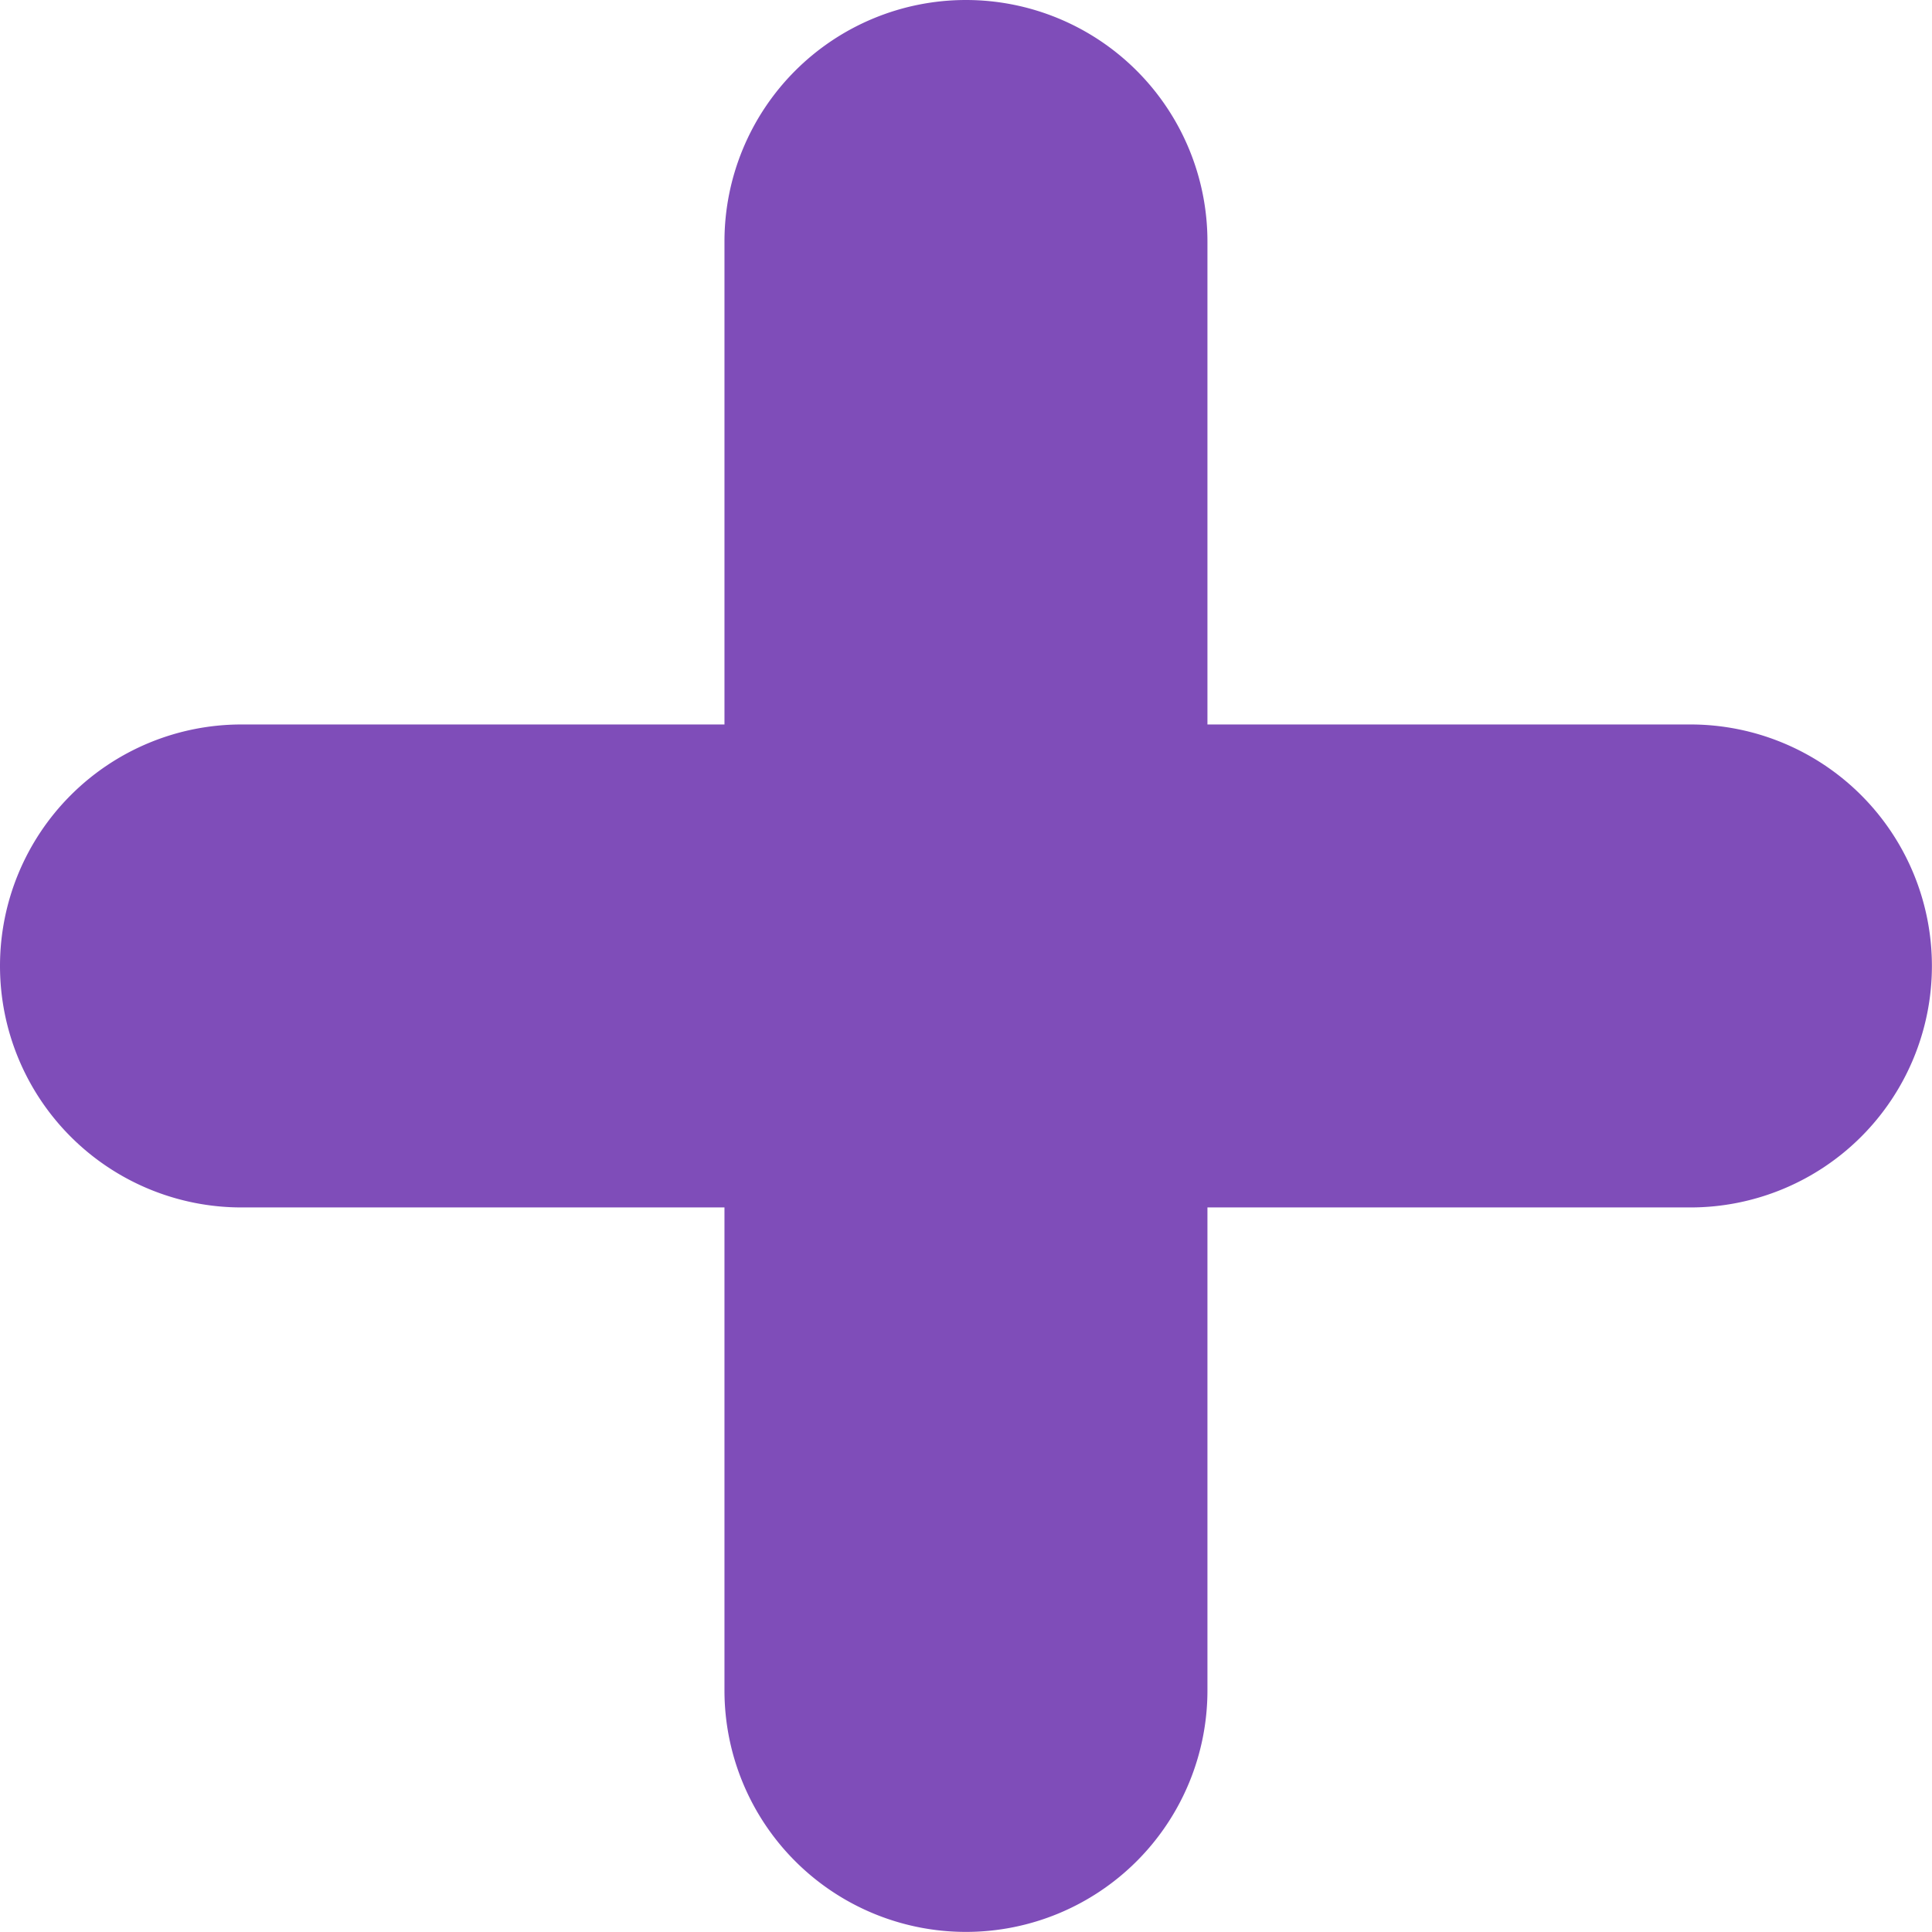 <svg xmlns="http://www.w3.org/2000/svg" width="20.881" height="20.881" viewBox="0 0 20.881 20.881">
  <path id="plus-small_1_" data-name="plus-small (1)" d="M24.27,13.83H19.05V8.61a2.61,2.61,0,0,0-5.22,0v5.22H8.61a2.61,2.61,0,0,0,0,5.22h5.22v5.22a2.61,2.61,0,0,0,5.22,0V19.05h5.22a2.61,2.61,0,0,0,0-5.22Z" transform="translate(-6 -6)" fill="#7f4db9"/>
</svg>
